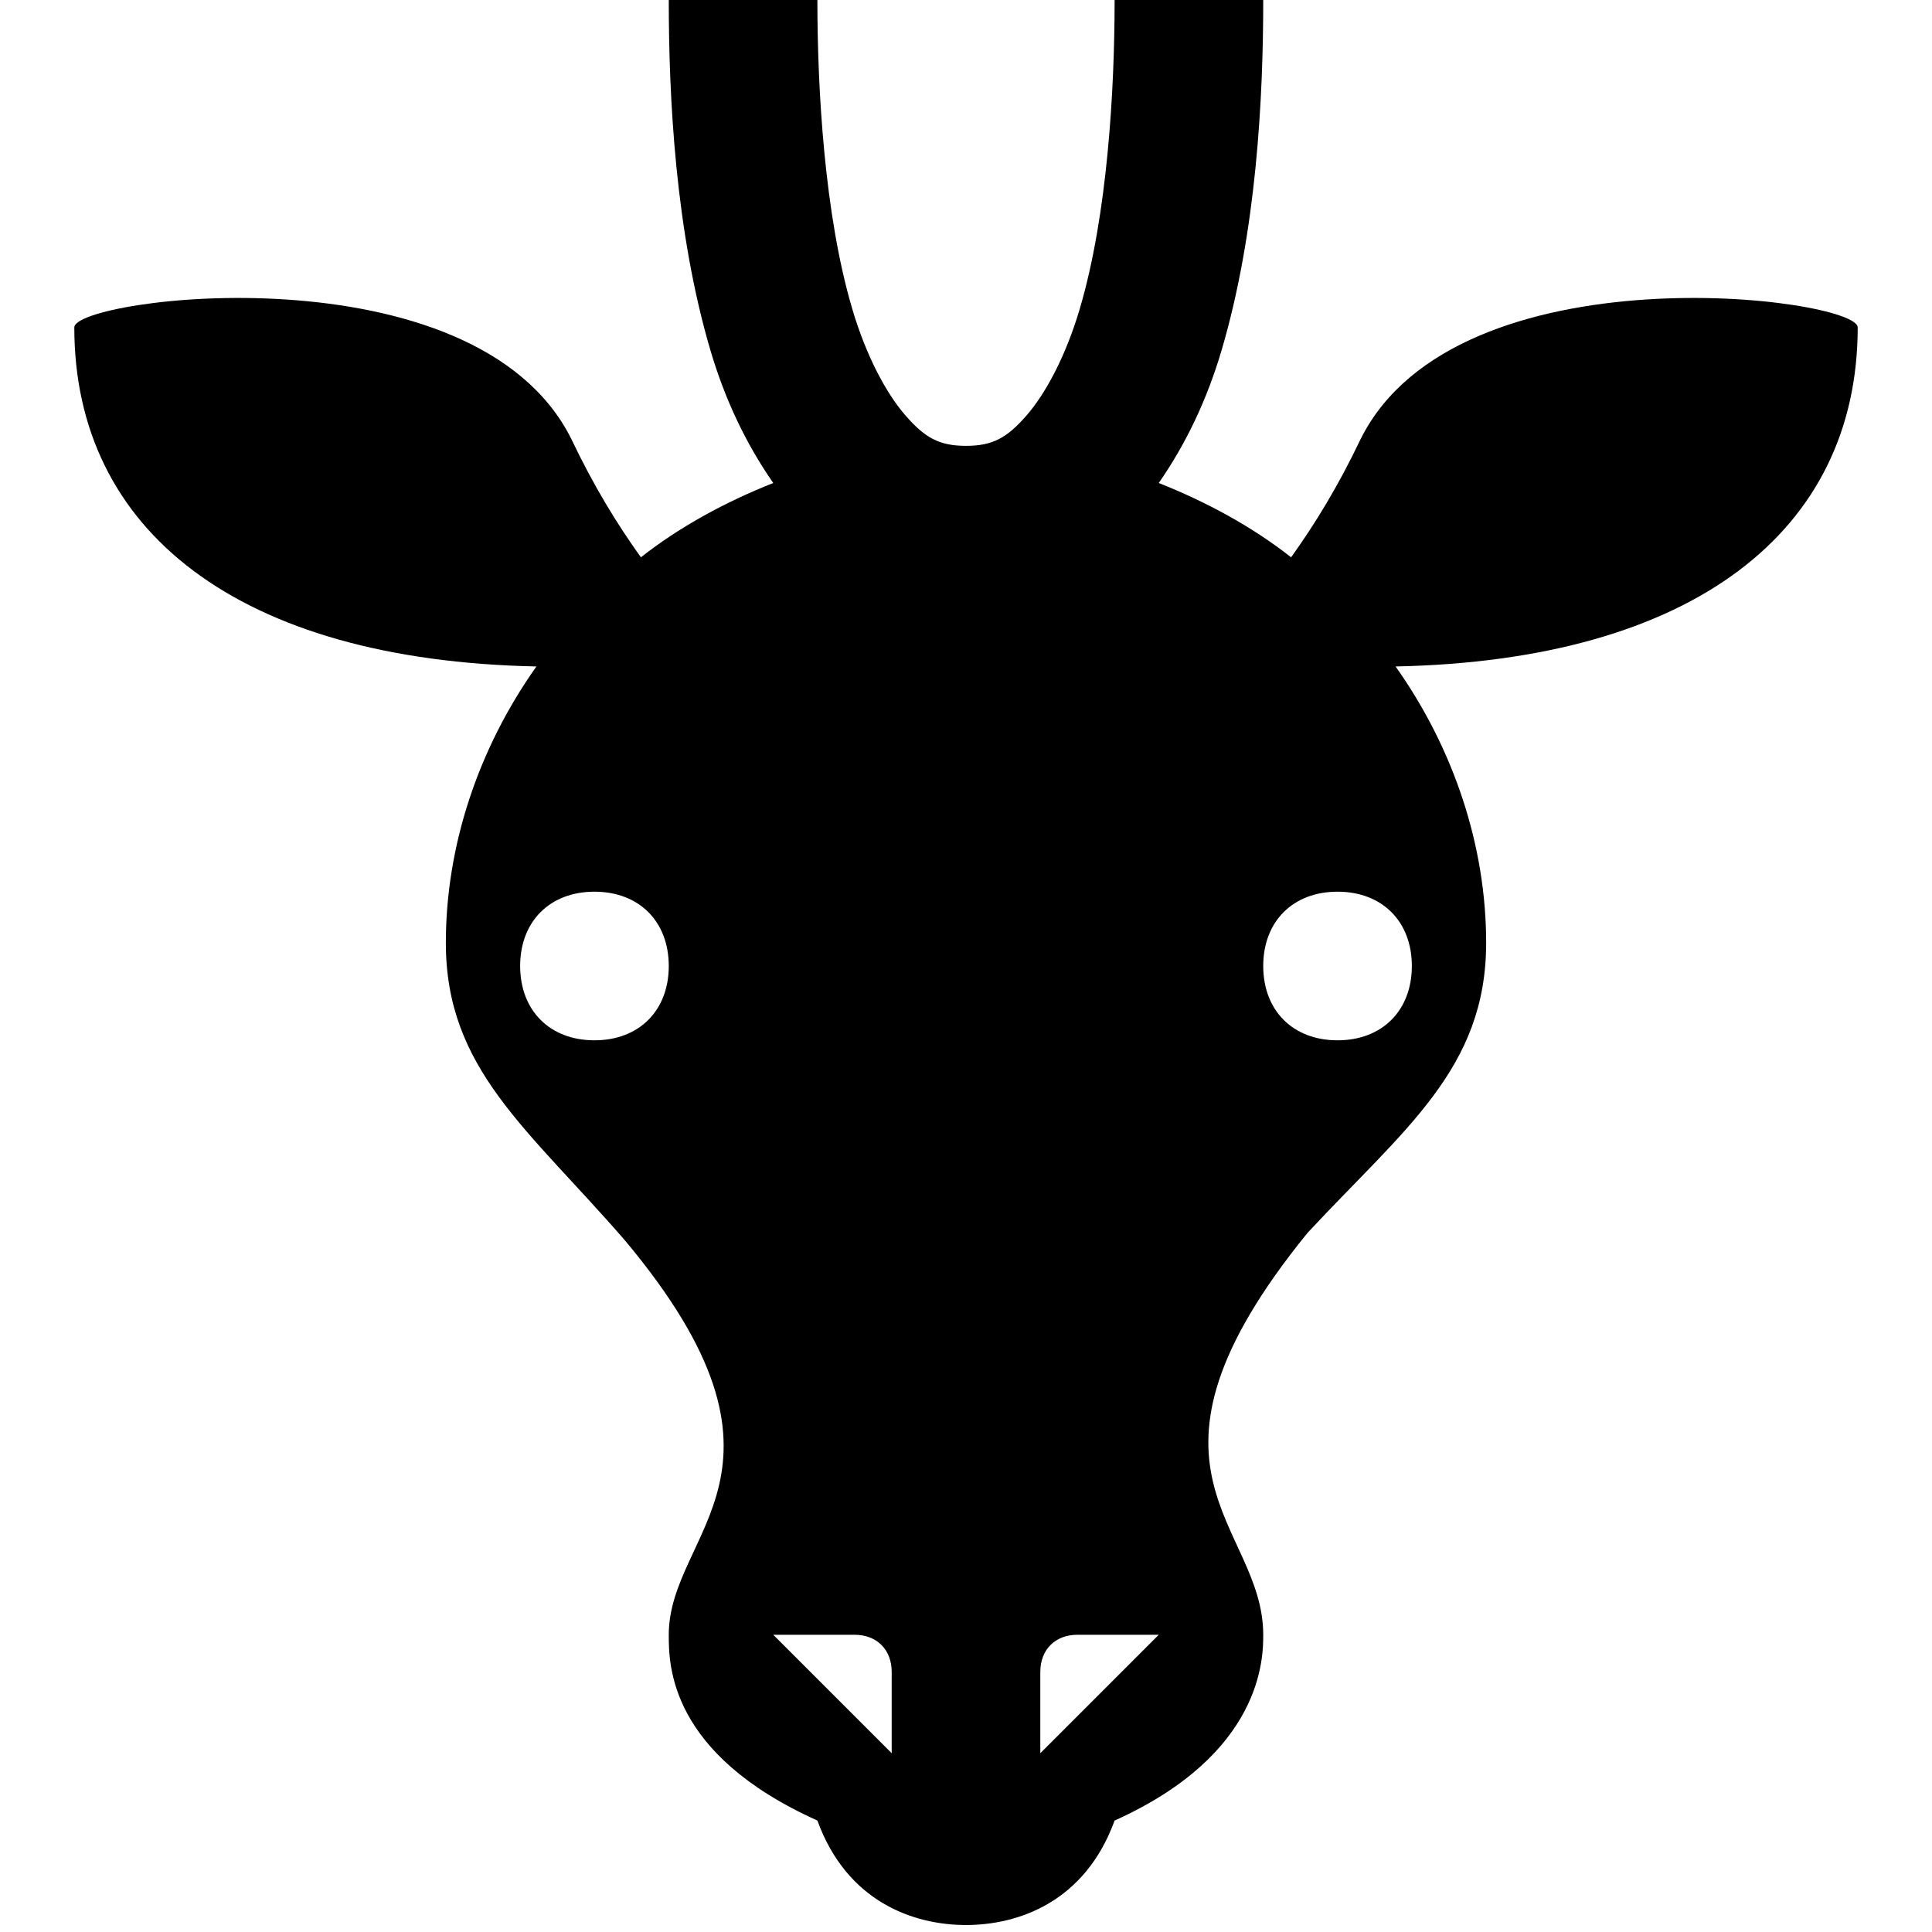 <svg xmlns="http://www.w3.org/2000/svg" viewBox="0 0 26 26" enable-background="new 0 0 26 26">    <path d="M 9 0 C 9 1.303 9.087 3.111 9.562 4.719 C 9.753 5.364 10.03 5.959 10.406 6.5 C 9.763 6.755 9.148 7.088 8.625 7.5 C 8.31 7.061 7.992 6.546 7.688 5.906 C 6.388 3.306 1 4.006 1 4.406 C 1 7.14 3.205 8.887 7.219 8.969 C 6.43 10.082 6 11.394 6 12.688 C 6 14.387 7.106 15.188 8.406 16.688 C 11.006 19.788 9 20.6 9 22 C 9 22.4 9 23.6 11 24.5 C 11.4 25.6 12.3 25.906 13 25.906 C 13.7 25.906 14.6 25.6 15 24.5 C 17 23.6 17 22.3 17 22 C 17 20.5 14.994 19.794 17.594 16.594 C 18.894 15.194 20 14.387 20 12.688 C 20 11.394 19.57 10.082 18.781 8.969 C 22.795 8.887 25 7.14 25 4.406 C 25 4.006 19.613 3.306 18.312 5.906 C 18.008 6.546 17.69 7.061 17.375 7.5 C 16.852 7.088 16.237 6.755 15.594 6.5 C 15.97 5.959 16.247 5.364 16.438 4.719 C 16.913 3.111 17 1.303 17 0 L 15 0 C 15 1.197 14.906 2.889 14.531 4.156 C 14.344 4.79 14.072 5.297 13.812 5.594 C 13.553 5.89 13.362 6 13 6 C 12.638 6 12.447 5.89 12.188 5.594 C 11.928 5.297 11.656 4.79 11.469 4.156 C 11.094 2.889 11 1.197 11 0 L 9 0 z M 8 12 C 8.6 12 9 12.4 9 13 C 9 13.6 8.6 14 8 14 C 7.4 14 7 13.6 7 13 C 7 12.4 7.4 12 8 12 z M 18 12 C 18.6 12 19 12.4 19 13 C 19 13.6 18.6 14 18 14 C 17.4 14 17 13.6 17 13 C 17 12.4 17.4 12 18 12 z M 10.406 22 L 11.5 22 C 11.8 22 12 22.2 12 22.5 L 12 23.594 L 10.406 22 z M 14.5 22 L 15.594 22 L 14 23.594 L 14 22.5 C 14 22.2 14.2 22 14.5 22 z"></path></svg>